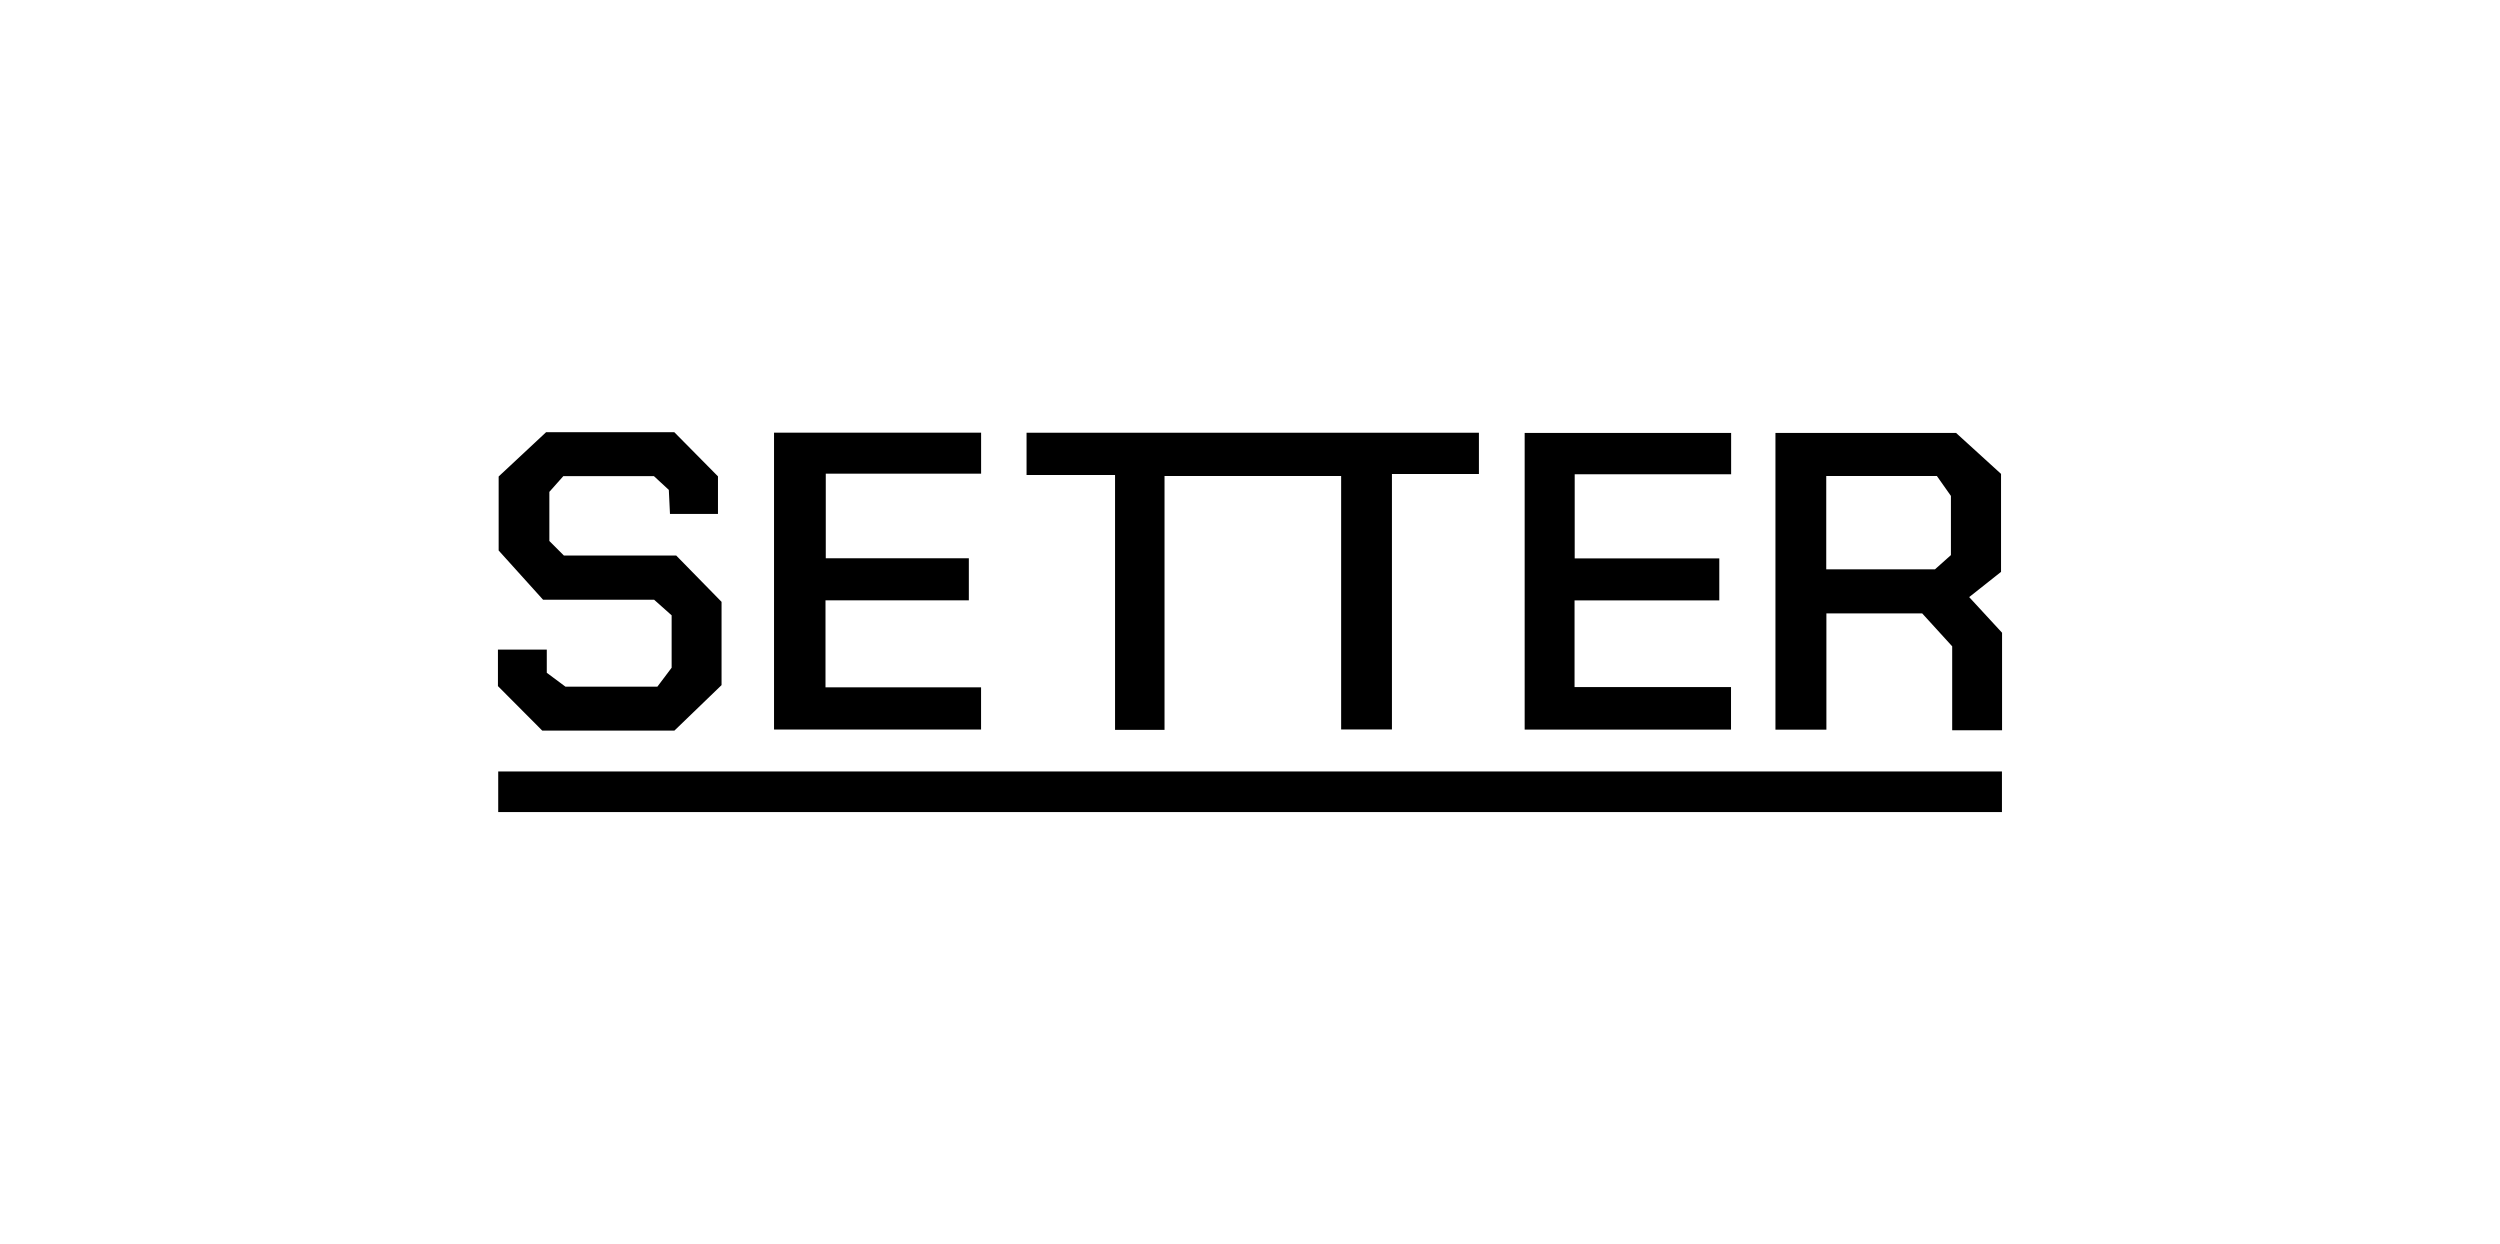<svg xmlns="http://www.w3.org/2000/svg" width="217" height="108" fill="none"><g fill="#000" clip-path="url(#a)"><path d="M173.769 66.963v3.522H43.245v-3.522h130.524ZM96.793 41.232h-7.688v-3.67h39.265v3.58h-7.55v22.173h-4.409V41.317h-15.33V63.35h-4.295V41.232h.007ZM173.779 63.387h-4.329V56.1l-2.602-2.855h-8.317v10.09h-4.422V37.58h15.679c1.363 1.239 2.708 2.464 3.902 3.553v8.505c-.78.62-1.762 1.396-2.765 2.19 1.071 1.164 1.954 2.119 2.854 3.094v8.465Zm-4.439-15.204v-5.137c-.578-.818-.969-1.373-1.218-1.729h-9.604v8.102h9.436c.52-.462.982-.876 1.386-1.236ZM62.631 52.239v7.229c-1.31 1.266-2.65 2.556-4.09 3.946H47.065c-1.267-1.27-2.547-2.557-3.844-3.86v-3.167h4.24v2.01c.415.308.959.711 1.623 1.208h7.975l1.239-1.647V53.41l-1.523-1.356h-9.639c-1.174-1.3-2.389-2.646-3.853-4.271v-6.425c1.26-1.174 2.584-2.413 4.117-3.843h11.13c1.24 1.252 2.516 2.543 3.79 3.833v3.258h-4.166c-.03-.67-.062-1.28-.1-2.084-.372-.342-.824-.76-1.293-1.194h-7.865c-.322.362-.733.824-1.212 1.365v4.265l1.26 1.26h9.75l3.937 4.021ZM136.671 59.636h13.581v3.696h-17.911V37.58h17.921v3.587h-13.578v7.3h12.551v3.649h-12.564v7.52ZM71.653 59.66h13.503v3.662h-17.97V37.558H85.16v3.556H71.677v7.342h12.418v3.652H71.653v7.554-.004Z"/></g><defs><clipPath id="a"><path fill="#fff" d="M43.22 37.515H173.78v32.97H43.22z"/></clipPath></defs></svg>